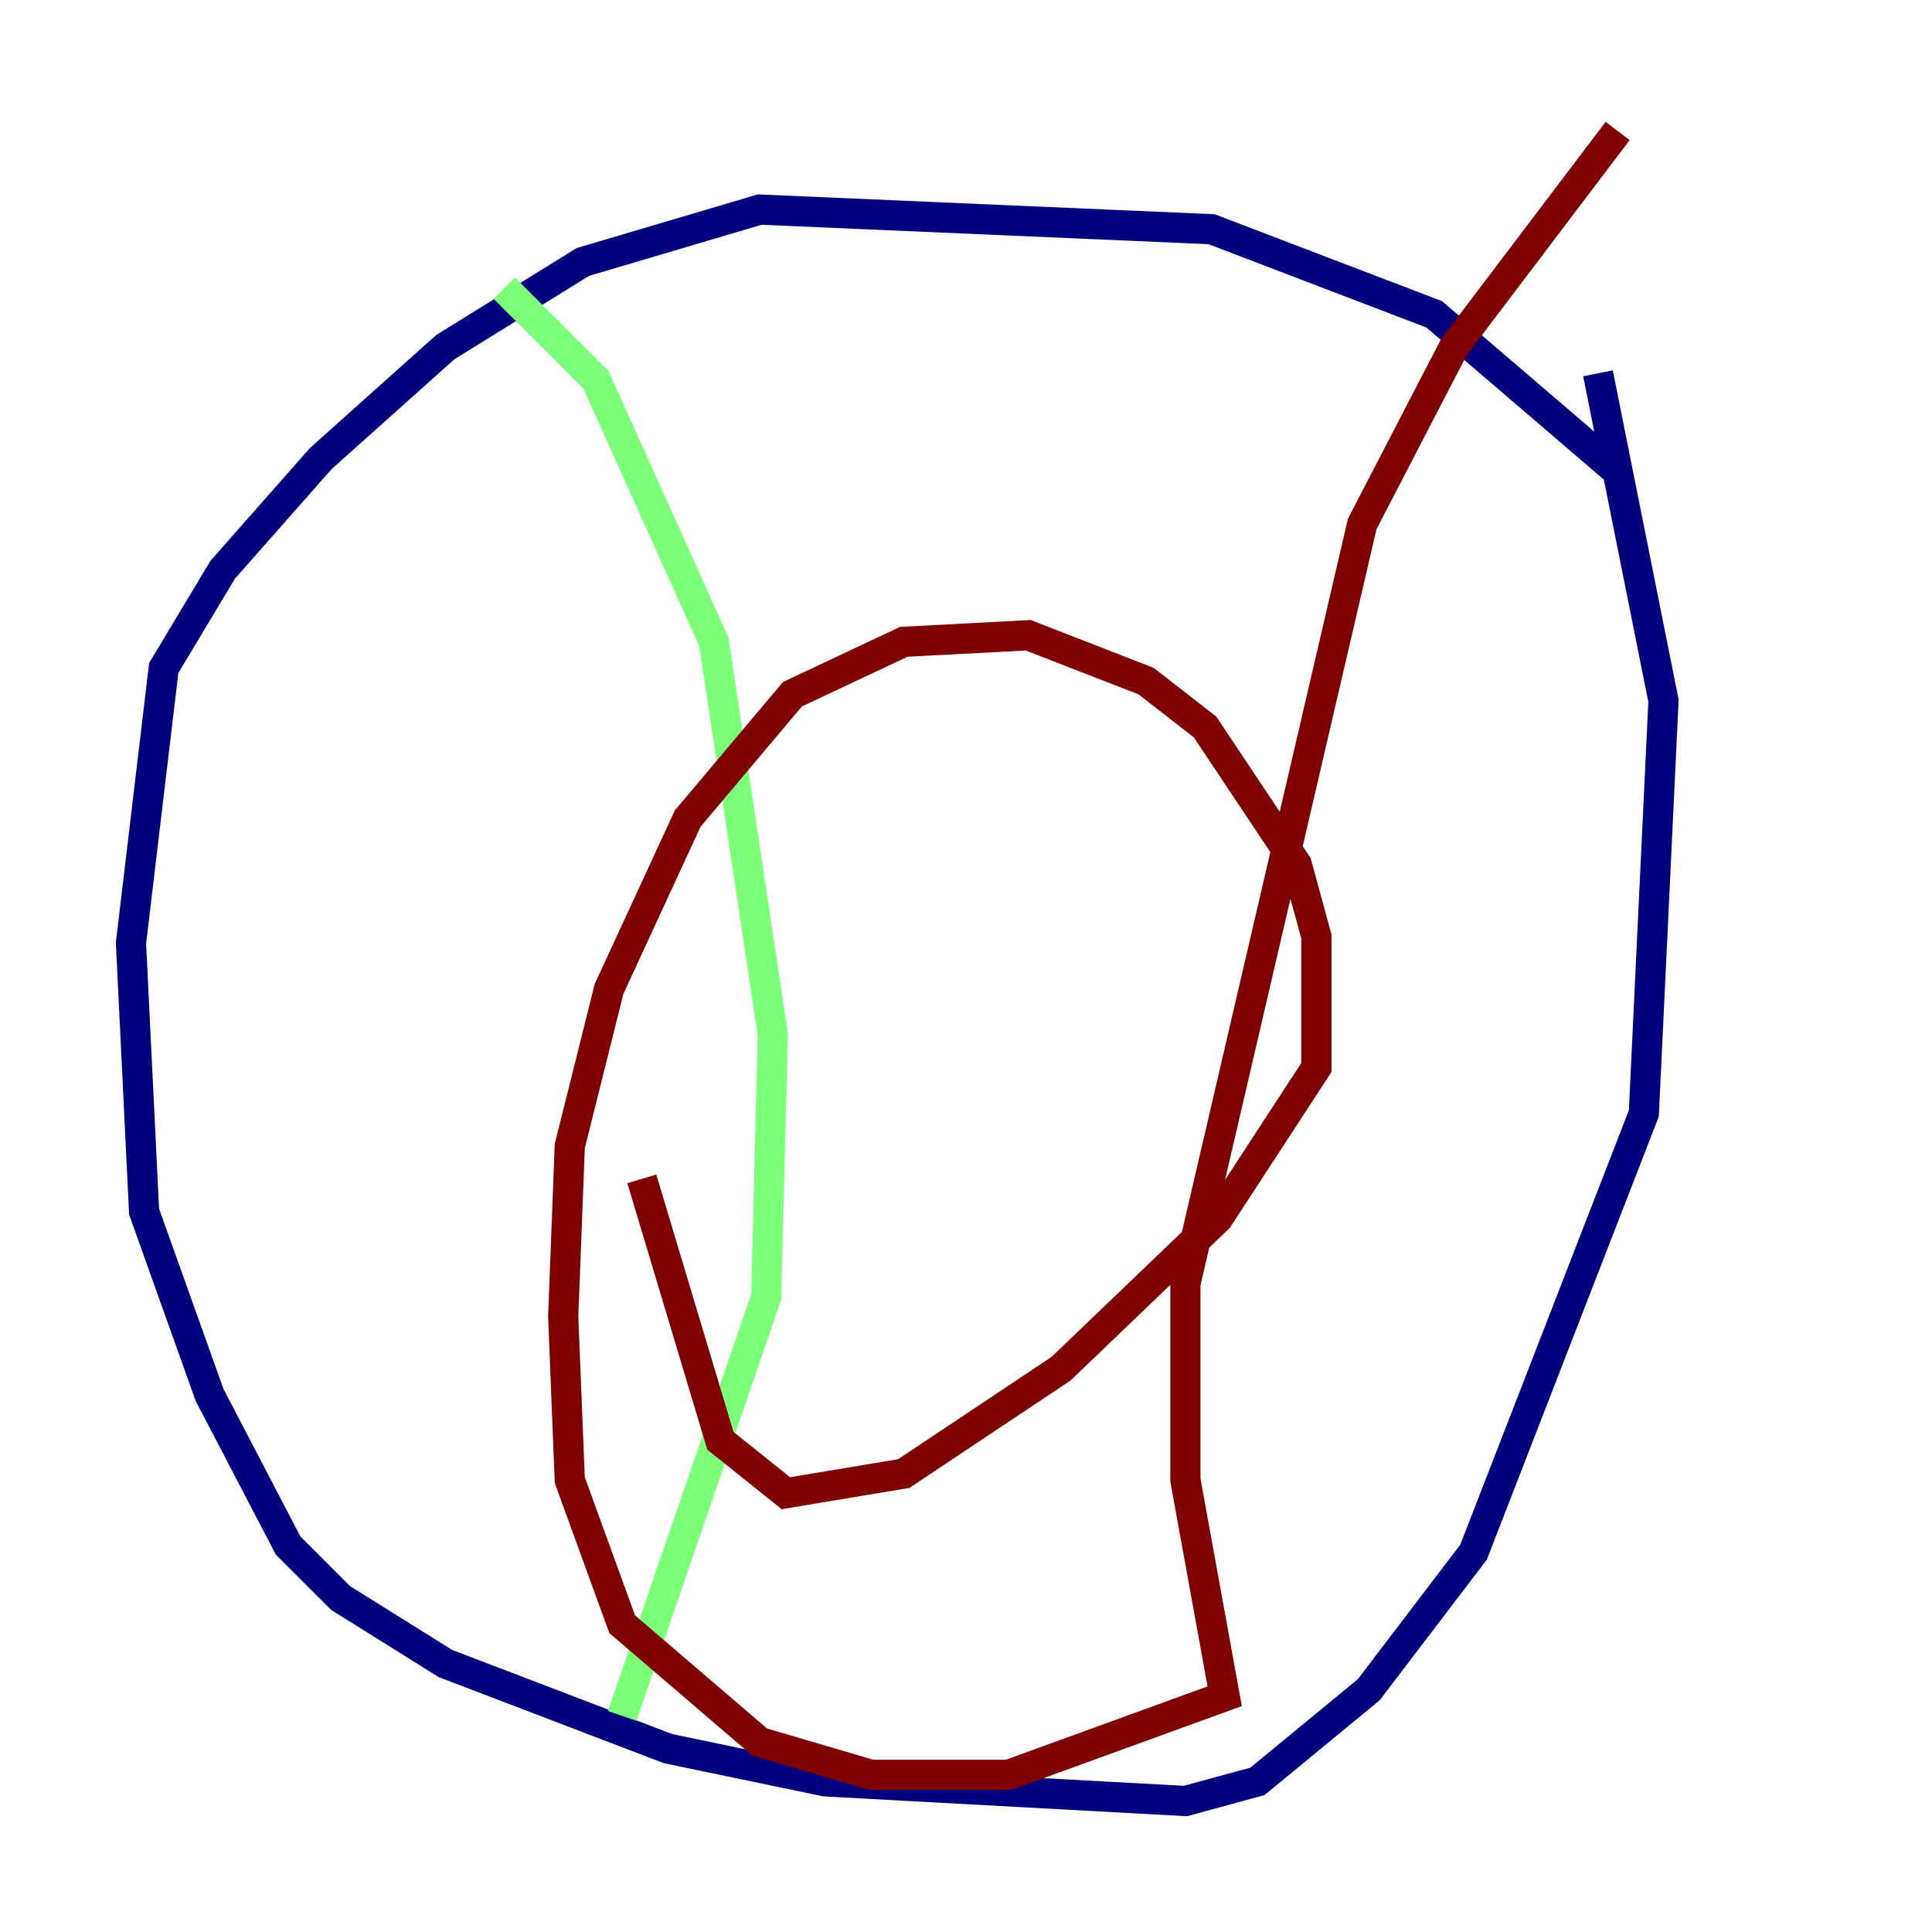 <?xml version="1.0" encoding="utf-8" ?>
<svg baseProfile="tiny" height="128" version="1.2" viewBox="0,0,128,128" width="128" xmlns="http://www.w3.org/2000/svg" xmlns:ev="http://www.w3.org/2001/xml-events" xmlns:xlink="http://www.w3.org/1999/xlink"><defs /><polyline fill="none" points="107.173,31.241 95.024,20.827 80.271,15.186 50.332,13.885 38.617,17.356 29.505,22.997 21.261,30.373 14.752,37.749 10.848,44.258 8.678,62.481 9.546,80.271 13.885,92.42 19.091,102.4 22.563,105.871 29.505,110.21 44.258,115.851 54.671,118.02 78.536,119.322 83.308,118.02 90.685,111.946 97.627,102.834 108.909,73.763 110.21,46.427 105.871,24.732" stroke="#00007f" stroke-width="2" /><polyline fill="none" points="33.41,19.091 39.485,25.166 47.295,42.522 51.2,68.556 50.766,85.912 41.22,113.681" stroke="#7cff79" stroke-width="2" /><polyline fill="none" points="107.173,8.678 96.325,22.997 90.251,34.712 78.536,85.044 78.536,98.061 81.139,112.38 66.82,117.586 57.709,117.586 50.332,115.417 41.22,107.607 37.749,98.061 37.315,87.214 37.749,75.932 40.352,65.519 45.559,54.237 52.502,45.993 59.878,42.522 68.122,42.088 75.932,45.125 79.837,48.163 85.912,57.275 87.214,62.047 87.214,70.725 80.705,80.705 70.291,90.685 59.878,97.627 52.068,98.929 47.729,95.458 42.522,78.102" stroke="#7f0000" stroke-width="2" /></svg>